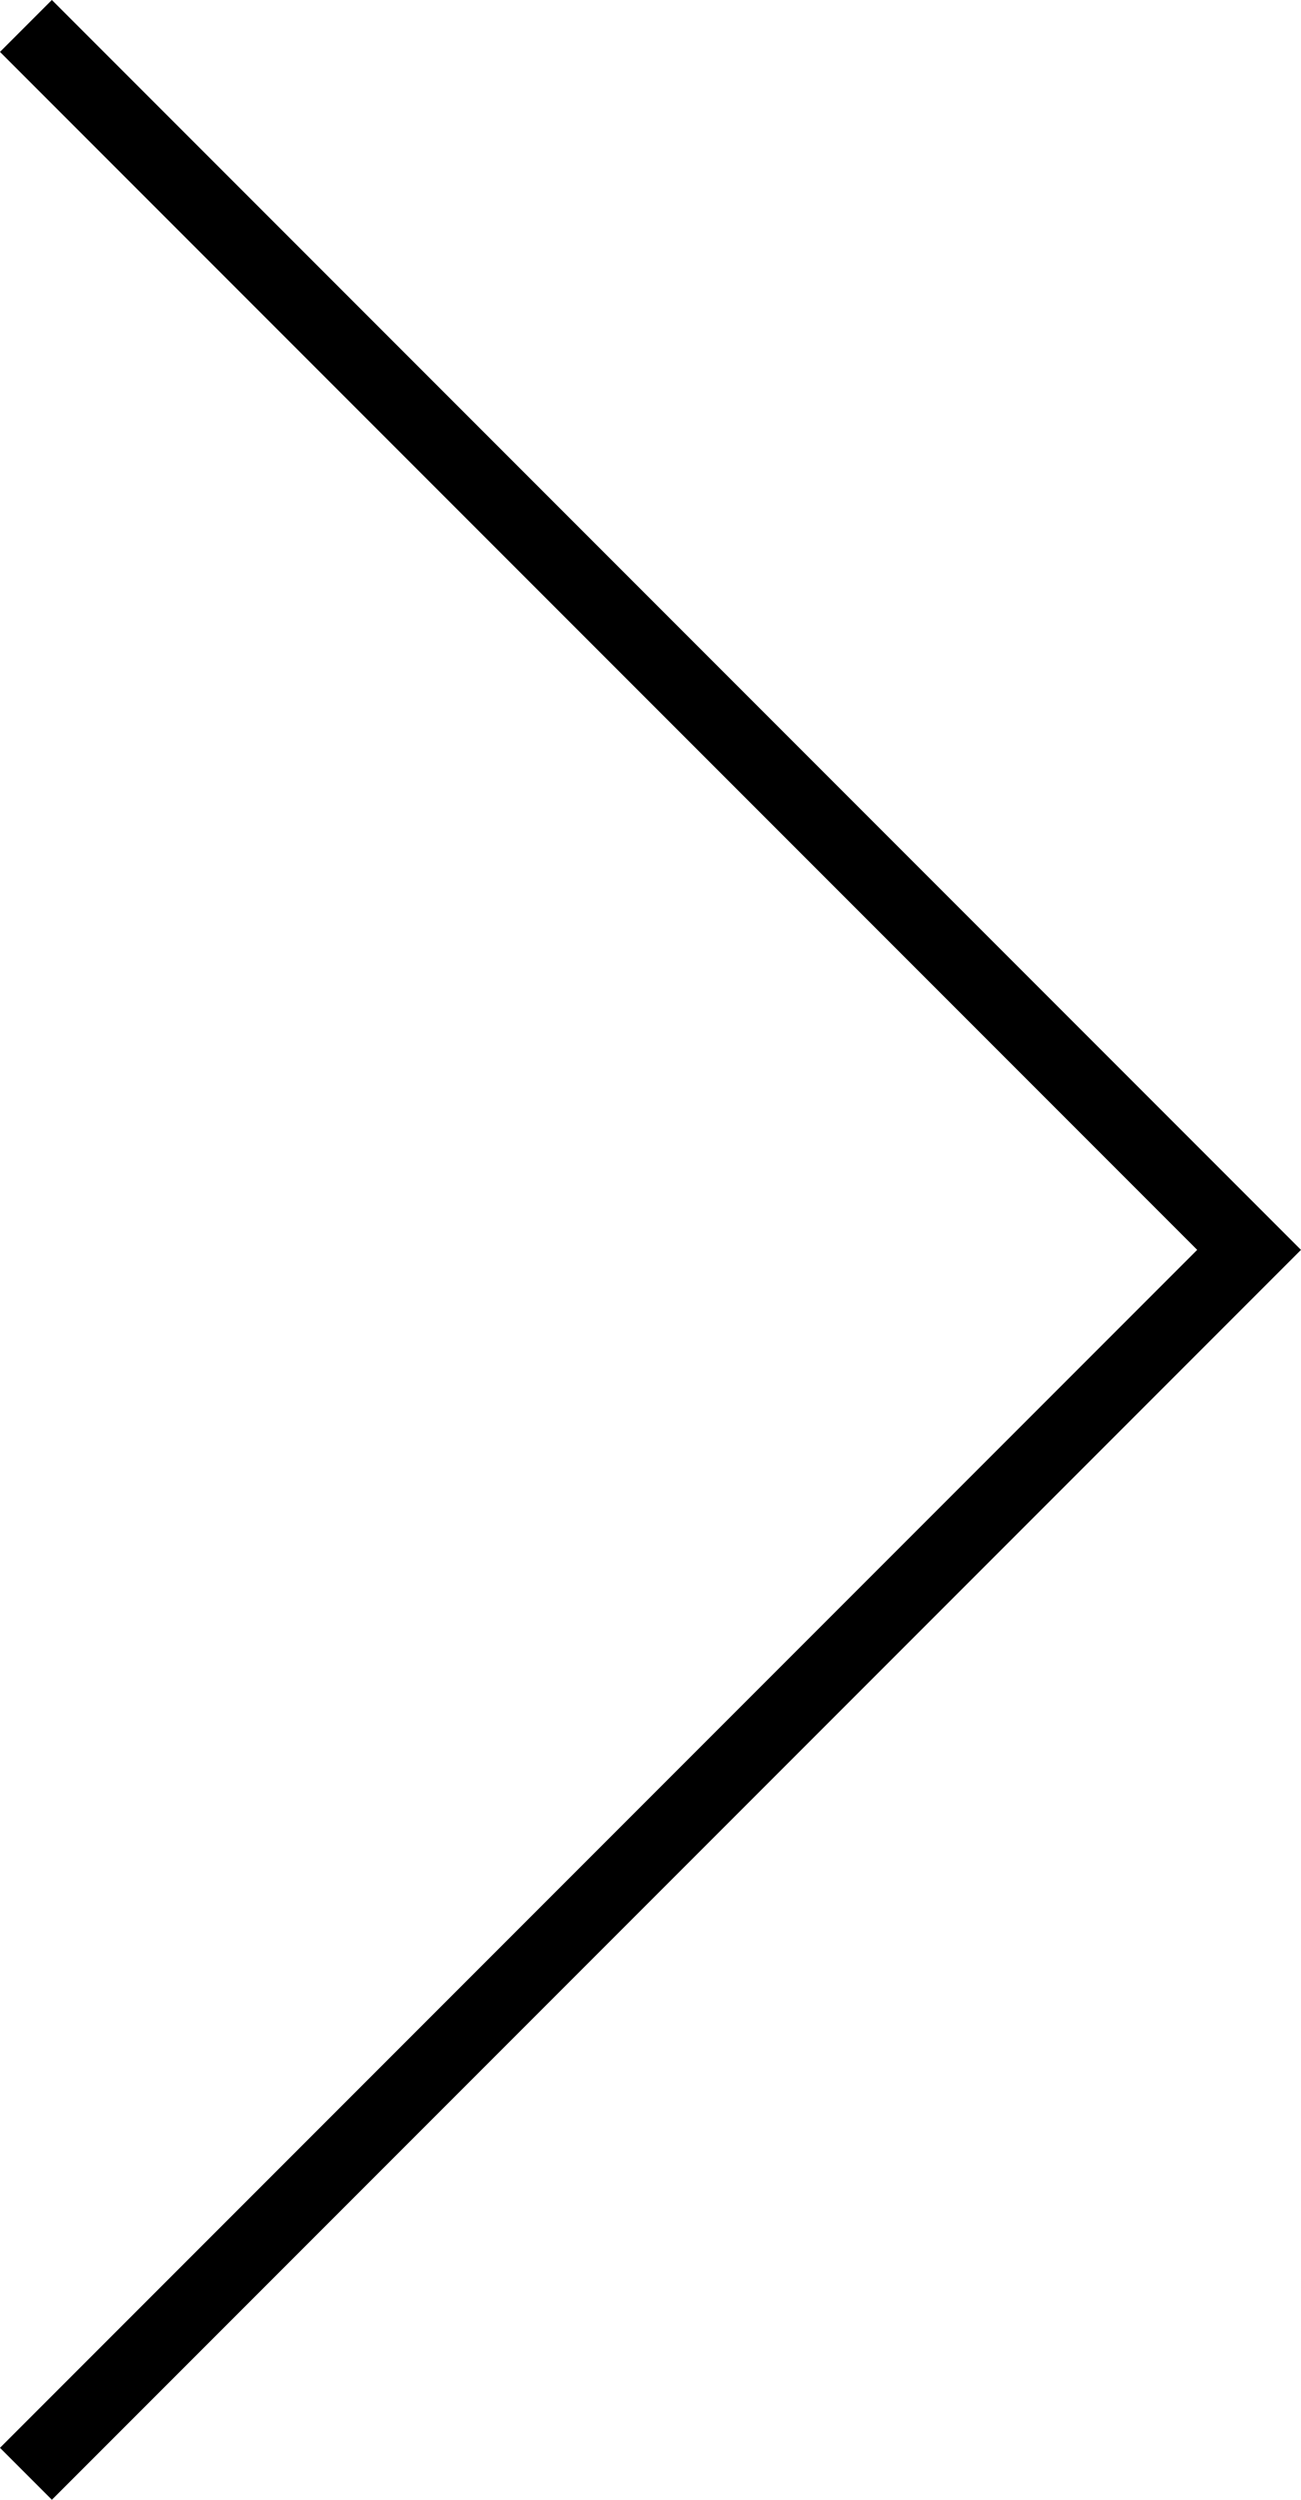 <svg xmlns="http://www.w3.org/2000/svg" width="26.591" height="51.061" viewBox="0 0 26.591 51.061"><path d="M0,0,25,25,50,0" transform="translate(0.53 50.53) rotate(-90)" fill="none" stroke="#000" stroke-miterlimit="10" stroke-width="1.5"/></svg>